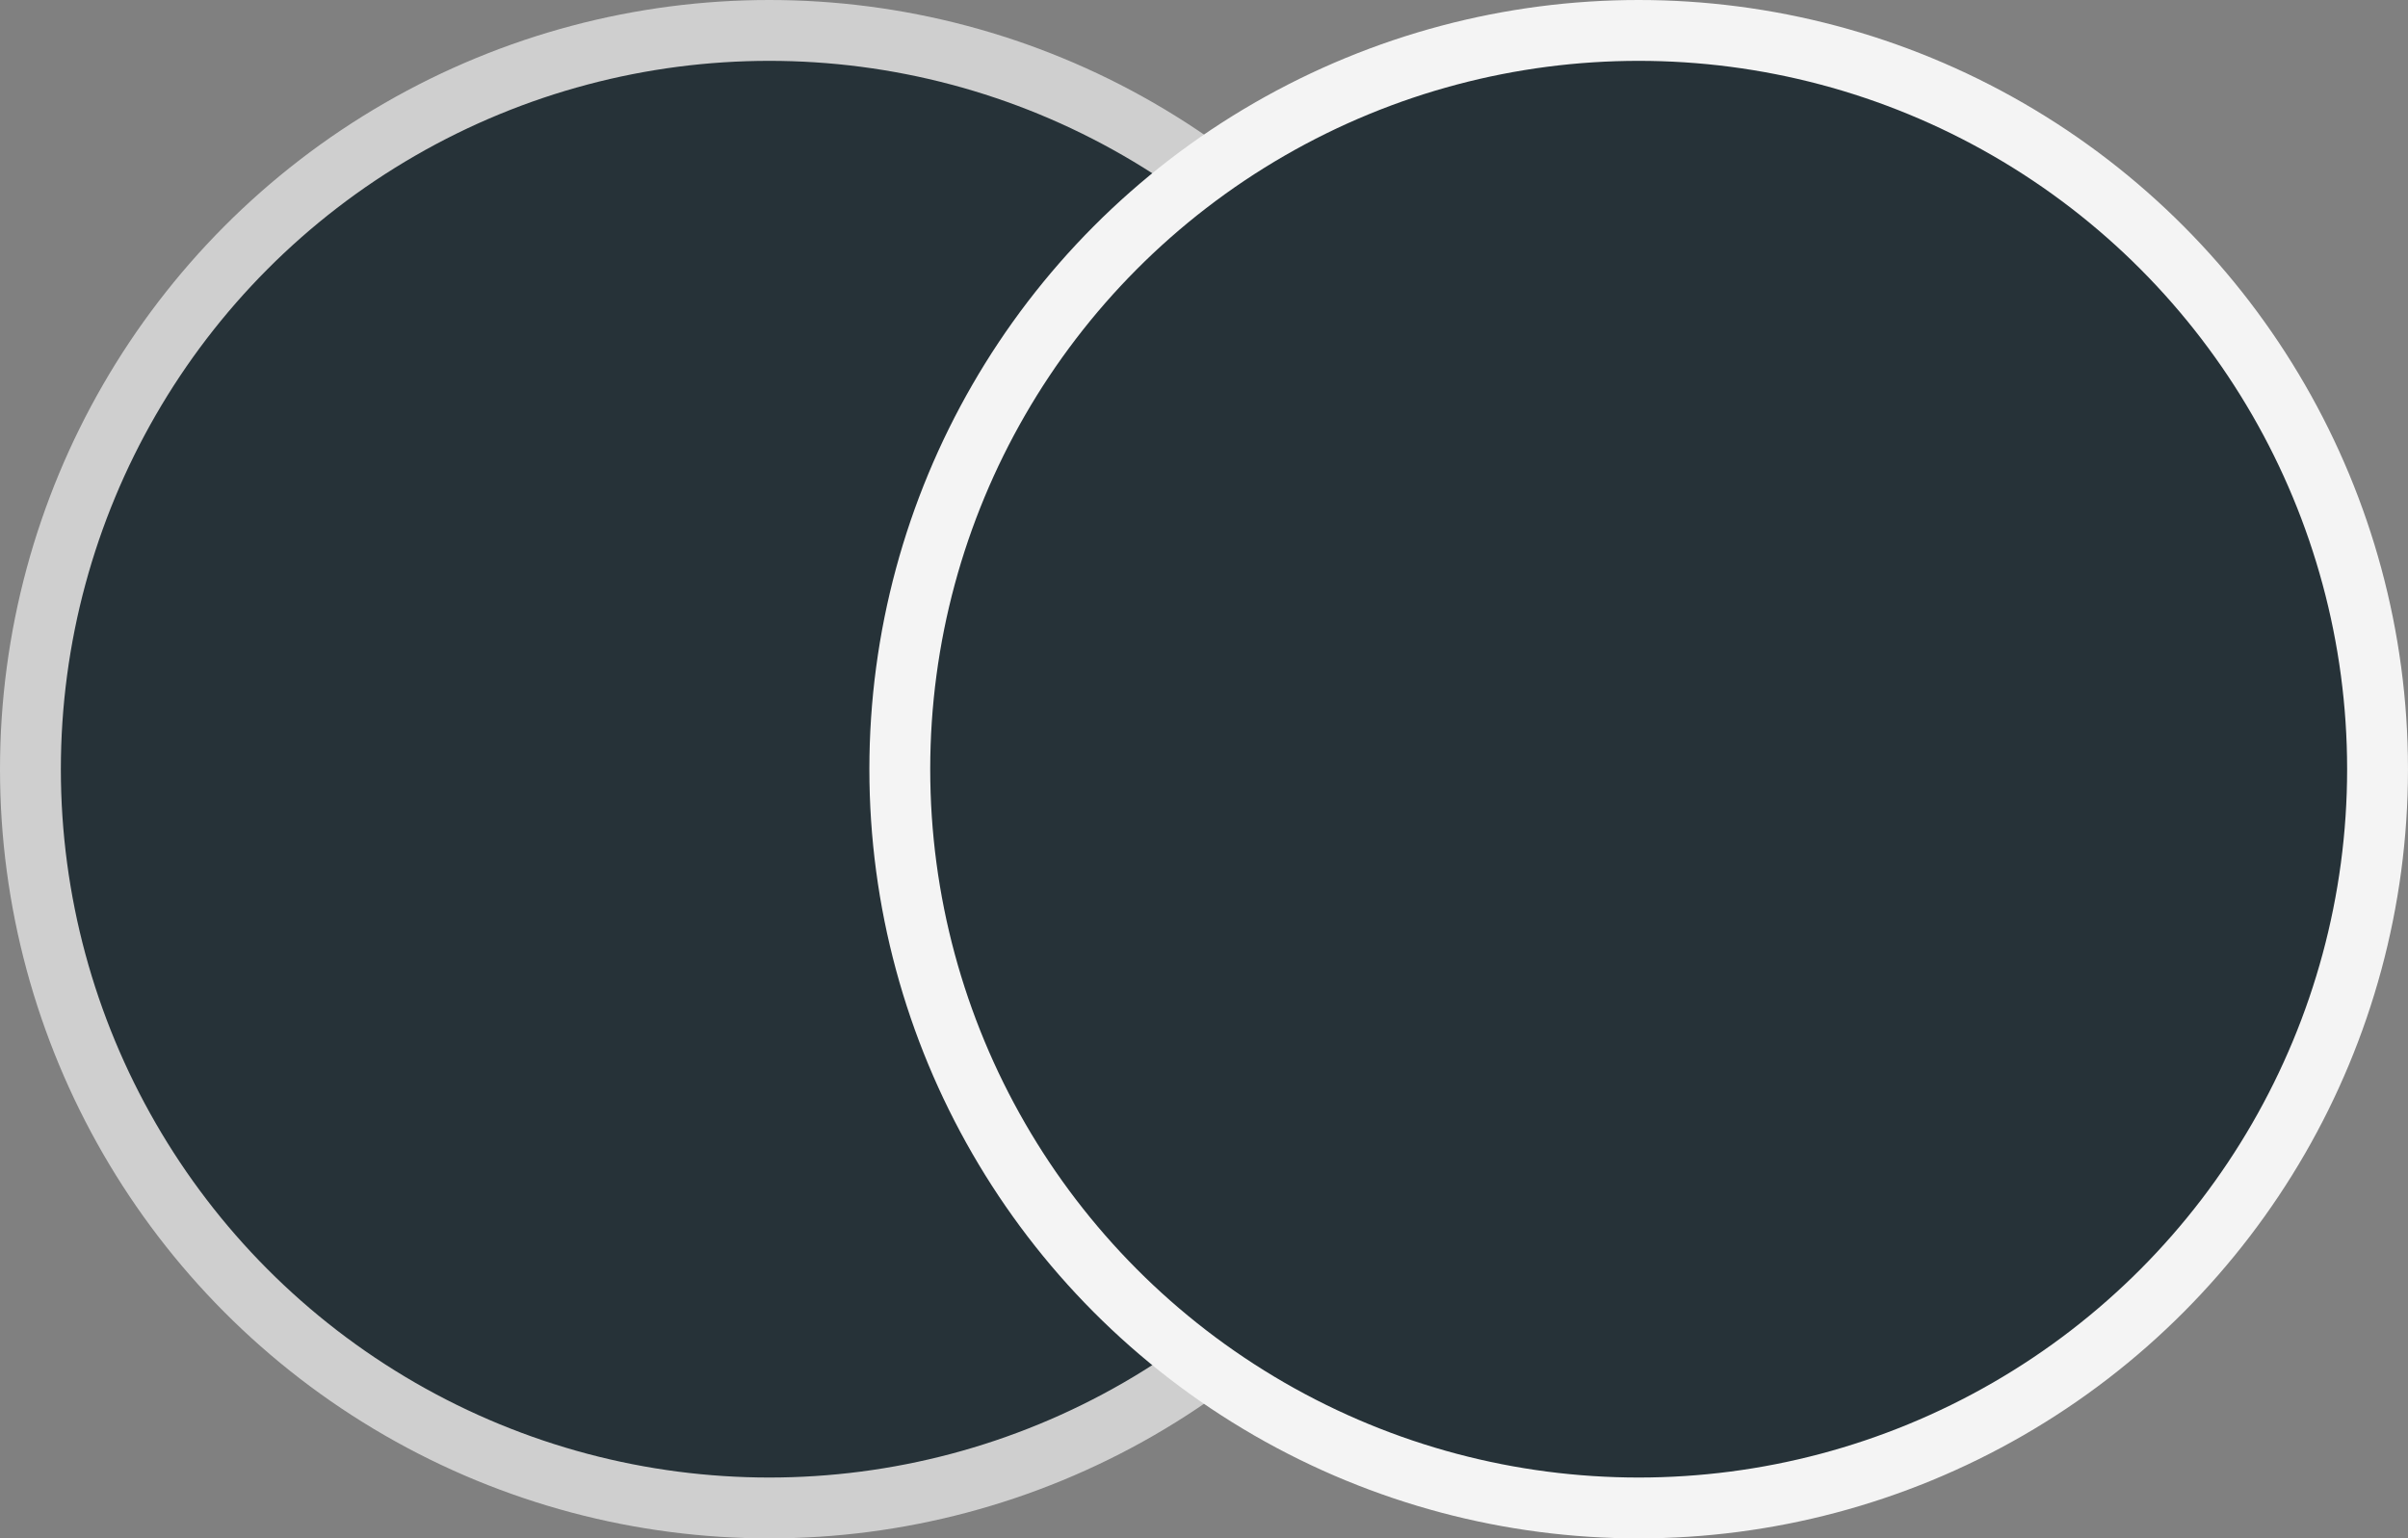 <?xml version="1.0" encoding="UTF-8" standalone="no"?>
<svg
   xmlns:dc="http://purl.org/dc/elements/1.1/"
   xmlns:cc="http://creativecommons.org/ns#"
   xmlns:rdf="http://www.w3.org/1999/02/22-rdf-syntax-ns#"
   xmlns:svg="http://www.w3.org/2000/svg"
   xmlns="http://www.w3.org/2000/svg"
   width="138.491mm"
   height="88.491mm"
   viewBox="0 0 138.491 88.491"
   version="1.1"
   id="svg8">
  <rect x="0" y="0" width="138.491" height="88.491" fill="#808080" stroke="none"/>
  <defs
     id="defs2" />
  <g
     id="layer1"
     style="display:inline">
    <circle
       style="fill:#263238;stroke:#cfcfcf;stroke-width:3.5;stroke-miterlimit:4;stroke-dasharray:none;stroke-opacity:1;fill-opacity:1"
       id="path82"
       cx="44.245"
       cy="44.245"
       r="42.495" />
    <circle
       style="display:inline;fill:#263238;stroke:#f4f4f4;stroke-width:3.5;stroke-miterlimit:4;stroke-dasharray:none;stroke-opacity:1;fill-opacity:1"
       id="path82-4"
       cx="94.245"
       cy="44.245"
       r="42.495" />
  </g>
</svg>
